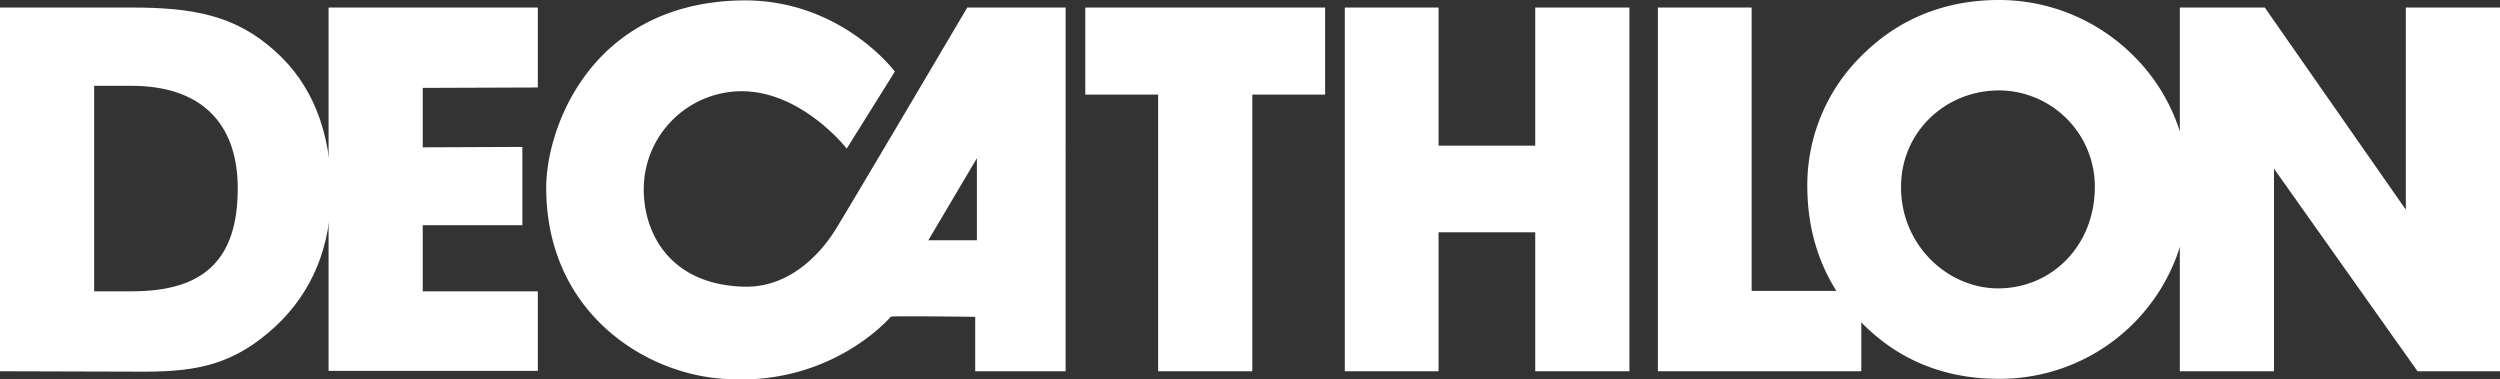 <svg xmlns="http://www.w3.org/2000/svg" viewBox="0 0 597.3 90.67"><rect x="0" y="0" width="597.3" height="90.67" fill="#333333" stroke="none"/><defs><style>.cls-1{fill:#fff;}</style></defs><g id="Calque_2" data-name="Calque 2"><g id="Calque_1-2" data-name="Calque 1"><polygon class="cls-1" points="78.5 1.8 128.5 1.8 128.5 20.9 101 21 101 35.2 124.8 35.1 124.8 53.8 101 53.8 101 69.6 128.5 69.6 128.5 88.6 78.5 88.6 78.5 1.8"/><path class="cls-1" d="M231.1,1.8s-28.9,49-31.7,53.4c-3.3,5.2-10.5,13.4-21.3,13.3-17.7-.3-24.3-12.4-24.3-23.3a23.46,23.46,0,0,1,22.9-23.4c14.7-.3,25.6,13.7,25.6,13.7l11.5-18.4S200.8-.4,176.9.1c-36,.8-46.4,30.8-46.4,44.7,0,29.2,22.6,43.9,41.1,45.6,26.6,2.6,41.2-14.7,41.2-14.7s-.2,0,.7-.1c5.4-.1,19.5.1,19.5.1v13h21.6V1.8Zm2.3,55.6H221.8l11.6-19.6Z"/><polygon class="cls-1" points="276.7 88.7 276.7 22.6 259.3 22.6 259.3 1.8 316.6 1.8 316.6 22.6 299.2 22.6 299.2 88.7 276.7 88.7"/><polygon class="cls-1" points="366.8 55.5 343.7 55.5 343.7 88.7 321.3 88.7 321.3 1.8 343.7 1.8 343.7 34.8 366.8 34.8 366.8 1.8 389.3 1.8 389.3 88.7 366.8 88.7 366.8 55.5"/><polygon class="cls-1" points="396.1 88.7 396.1 1.8 418.5 1.8 418.5 69.5 444.7 69.5 444.7 88.7 396.1 88.7"/><path class="cls-1" d="M445.3,12.8C454,4.3,465,0,477.6,0a45.39,45.39,0,0,1,31.7,12.9,44.35,44.35,0,0,1,13.6,31.8,45.07,45.07,0,0,1-44.5,45.8h-1c-13.1,0-24.3-4.7-33-13.8-8.3-8.7-12.6-19.5-12.6-32.4a43.35,43.35,0,0,1,13.5-31.5m32.1,56.1c12.7,0,23.1-10.1,23.1-24.3a23,23,0,0,0-22.8-23c-13.2,0-23.5,10.2-23.5,23-.1,13.8,11,24.3,23.2,24.3"/><polygon class="cls-1" points="520.8 88.7 520.8 1.8 541.1 1.8 574.8 50.1 574.8 1.8 597.3 1.8 597.3 88.7 577.6 88.7 543.3 40.3 543.3 88.7 520.8 88.7"/><path class="cls-1" d="M0,88.7V1.8H31.4C46,1.8,56.2,3.6,65.7,12.2,74.5,20,79.1,31.4,79.1,45.7c0,13.2-4.5,24.1-13.3,32.3C56,87,47.4,88.8,34.4,88.8ZM56.8,45c0-15.7-8.9-24.5-25.4-24.5H22.5V69.6h9c17.2,0,25.3-7.5,25.3-24.6"/></g></g></svg>